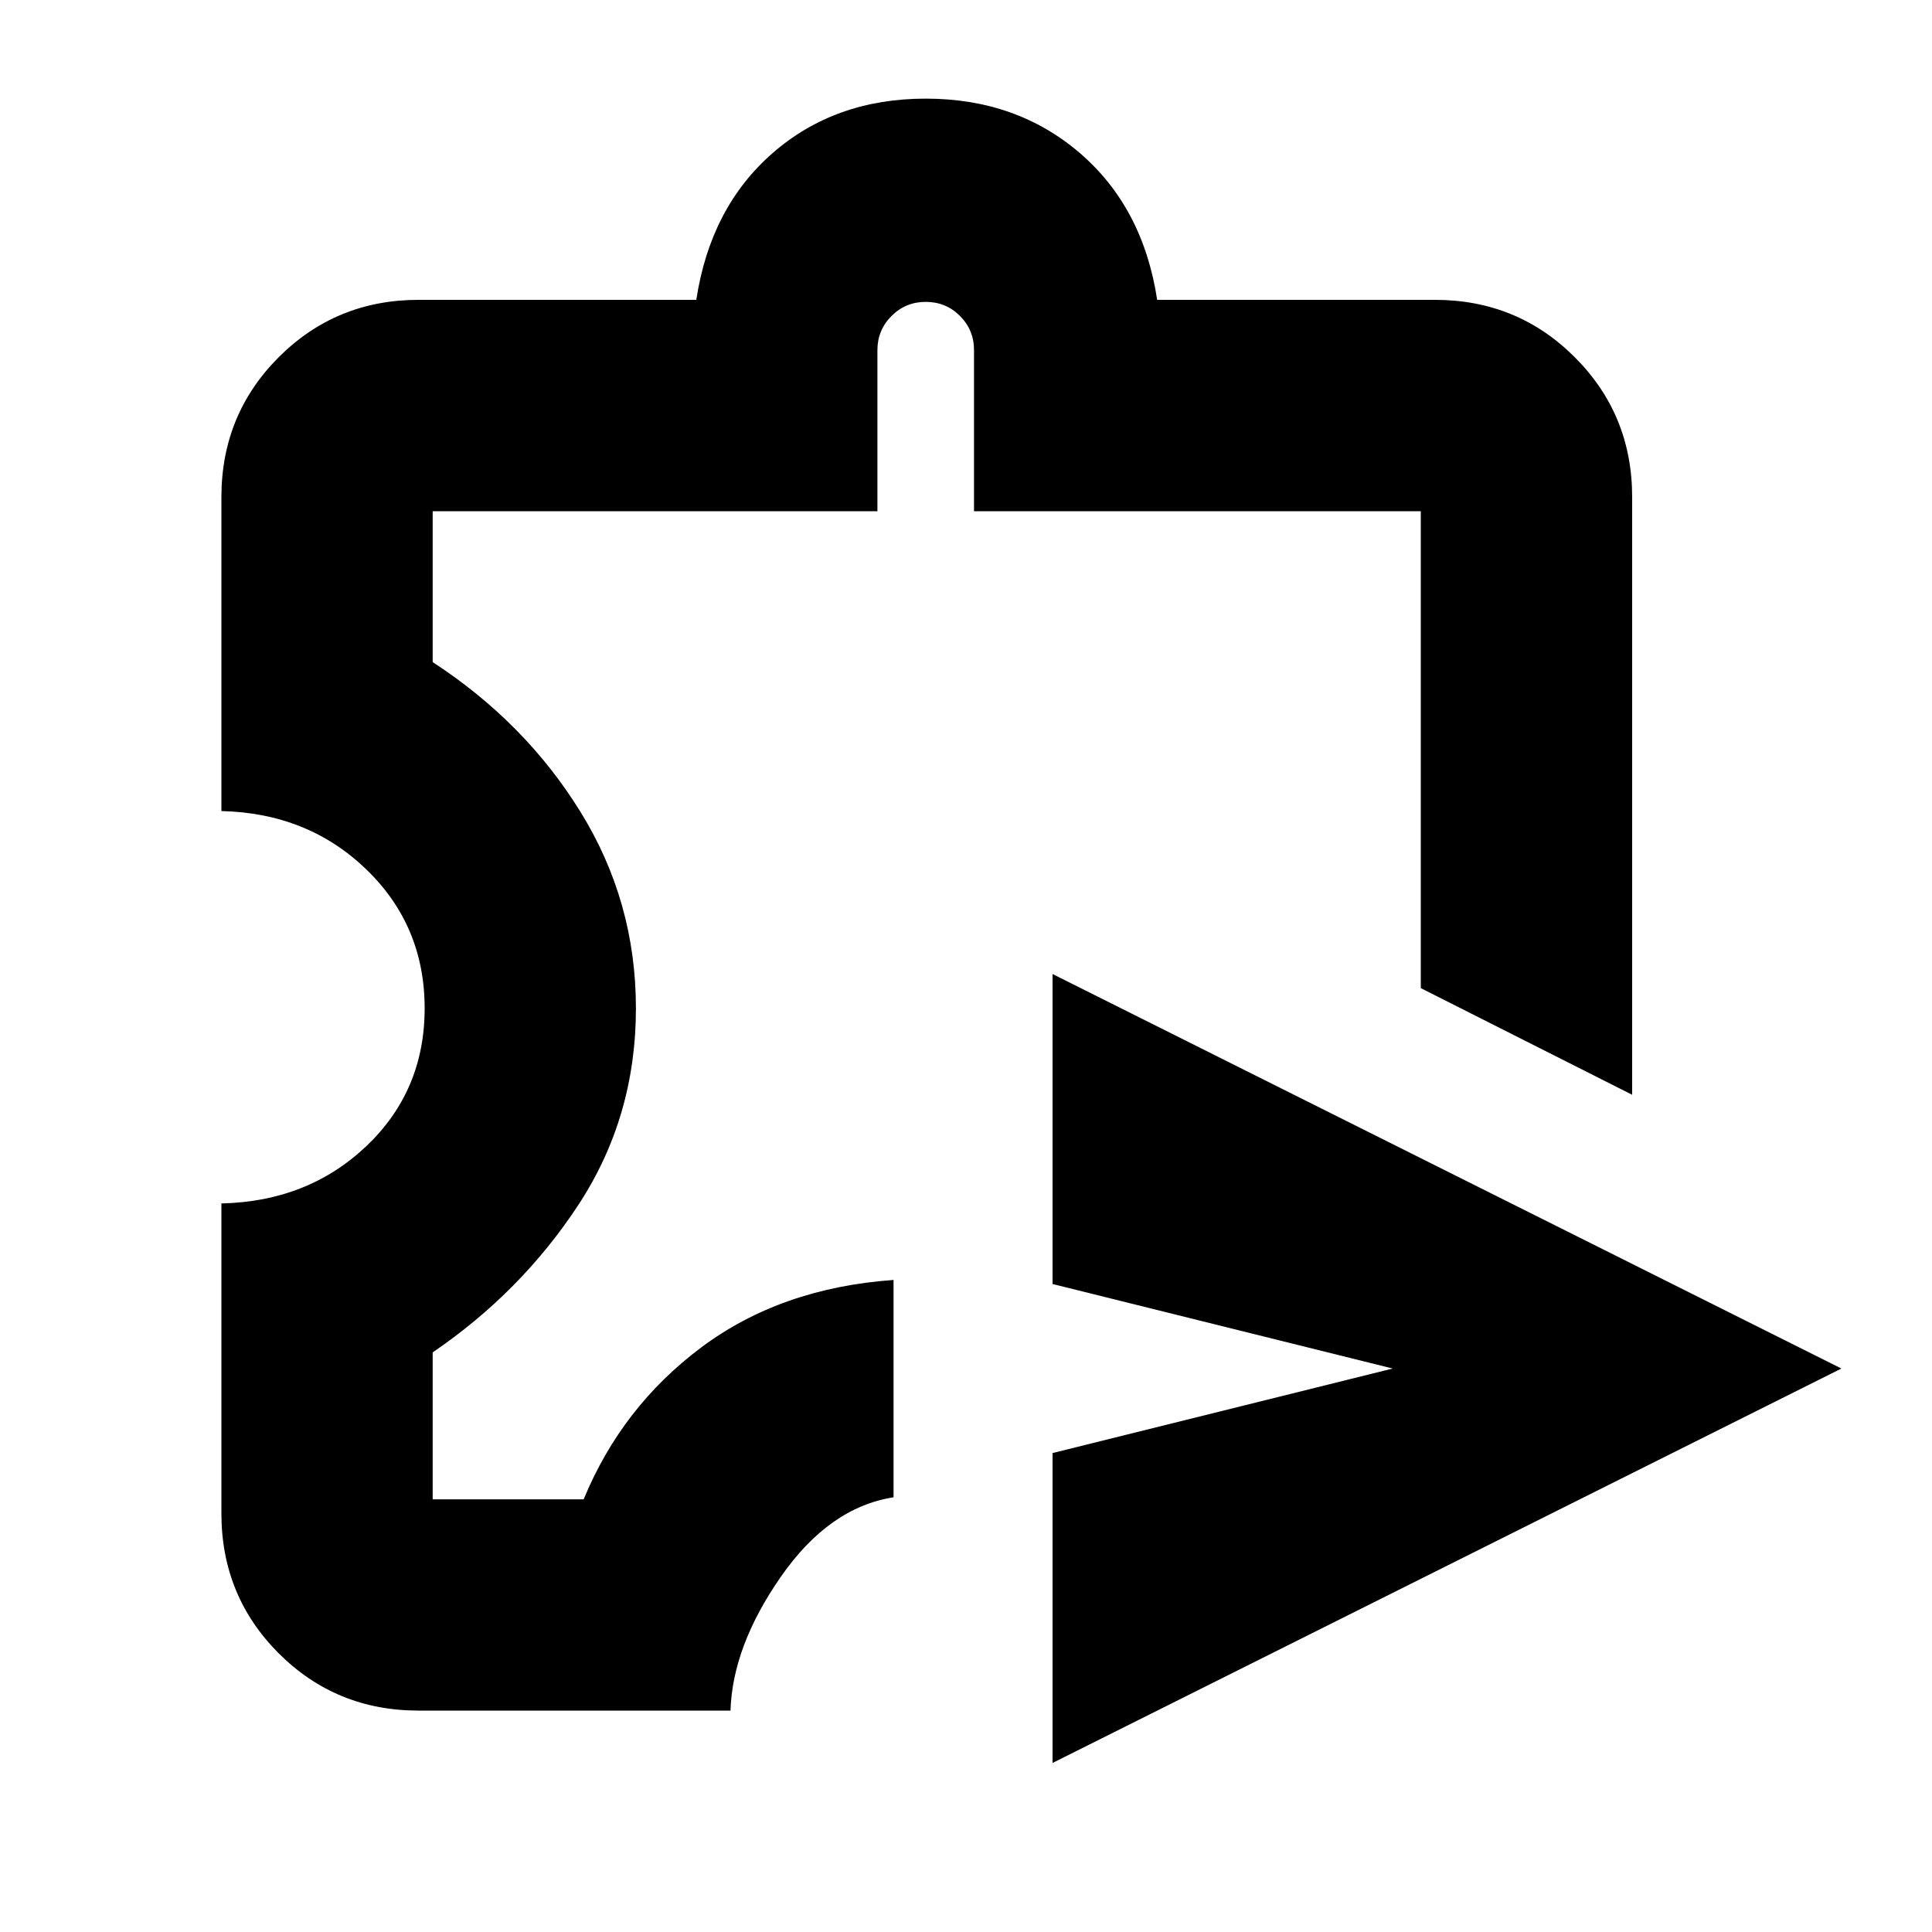 <svg xmlns="http://www.w3.org/2000/svg" height="20" width="20"><path d="M10.896 18.25v-3.208l3.521-.875-3.521-.875v-3.209l8.166 4.084Zm-6.563-.542q-.854 0-1.448-.593-.593-.594-.593-1.448v-3.209q.896-.02 1.5-.593t.604-1.427q0-.855-.604-1.438t-1.5-.604v-3.25q0-.854.593-1.448.594-.594 1.448-.594h2.875q.146-.958.792-1.521.646-.562 1.583-.562.938 0 1.594.562.656.563.802 1.521h2.875q.854 0 1.448.594t.594 1.448v6.187l-2.188-1.104V5.292h-4.625V3.625q0-.208-.145-.354-.146-.146-.355-.146-.208 0-.354.146t-.146.354v1.667H4.479v1.562q.959.625 1.531 1.552.573.927.573 2.032 0 1.124-.593 2.031-.594.906-1.511 1.531v1.521h1.563q.396-.959 1.218-1.573.823-.615 1.99-.698v2.25q-.667.104-1.167.823t-.521 1.385Zm5.271-8.396Z"/></svg>